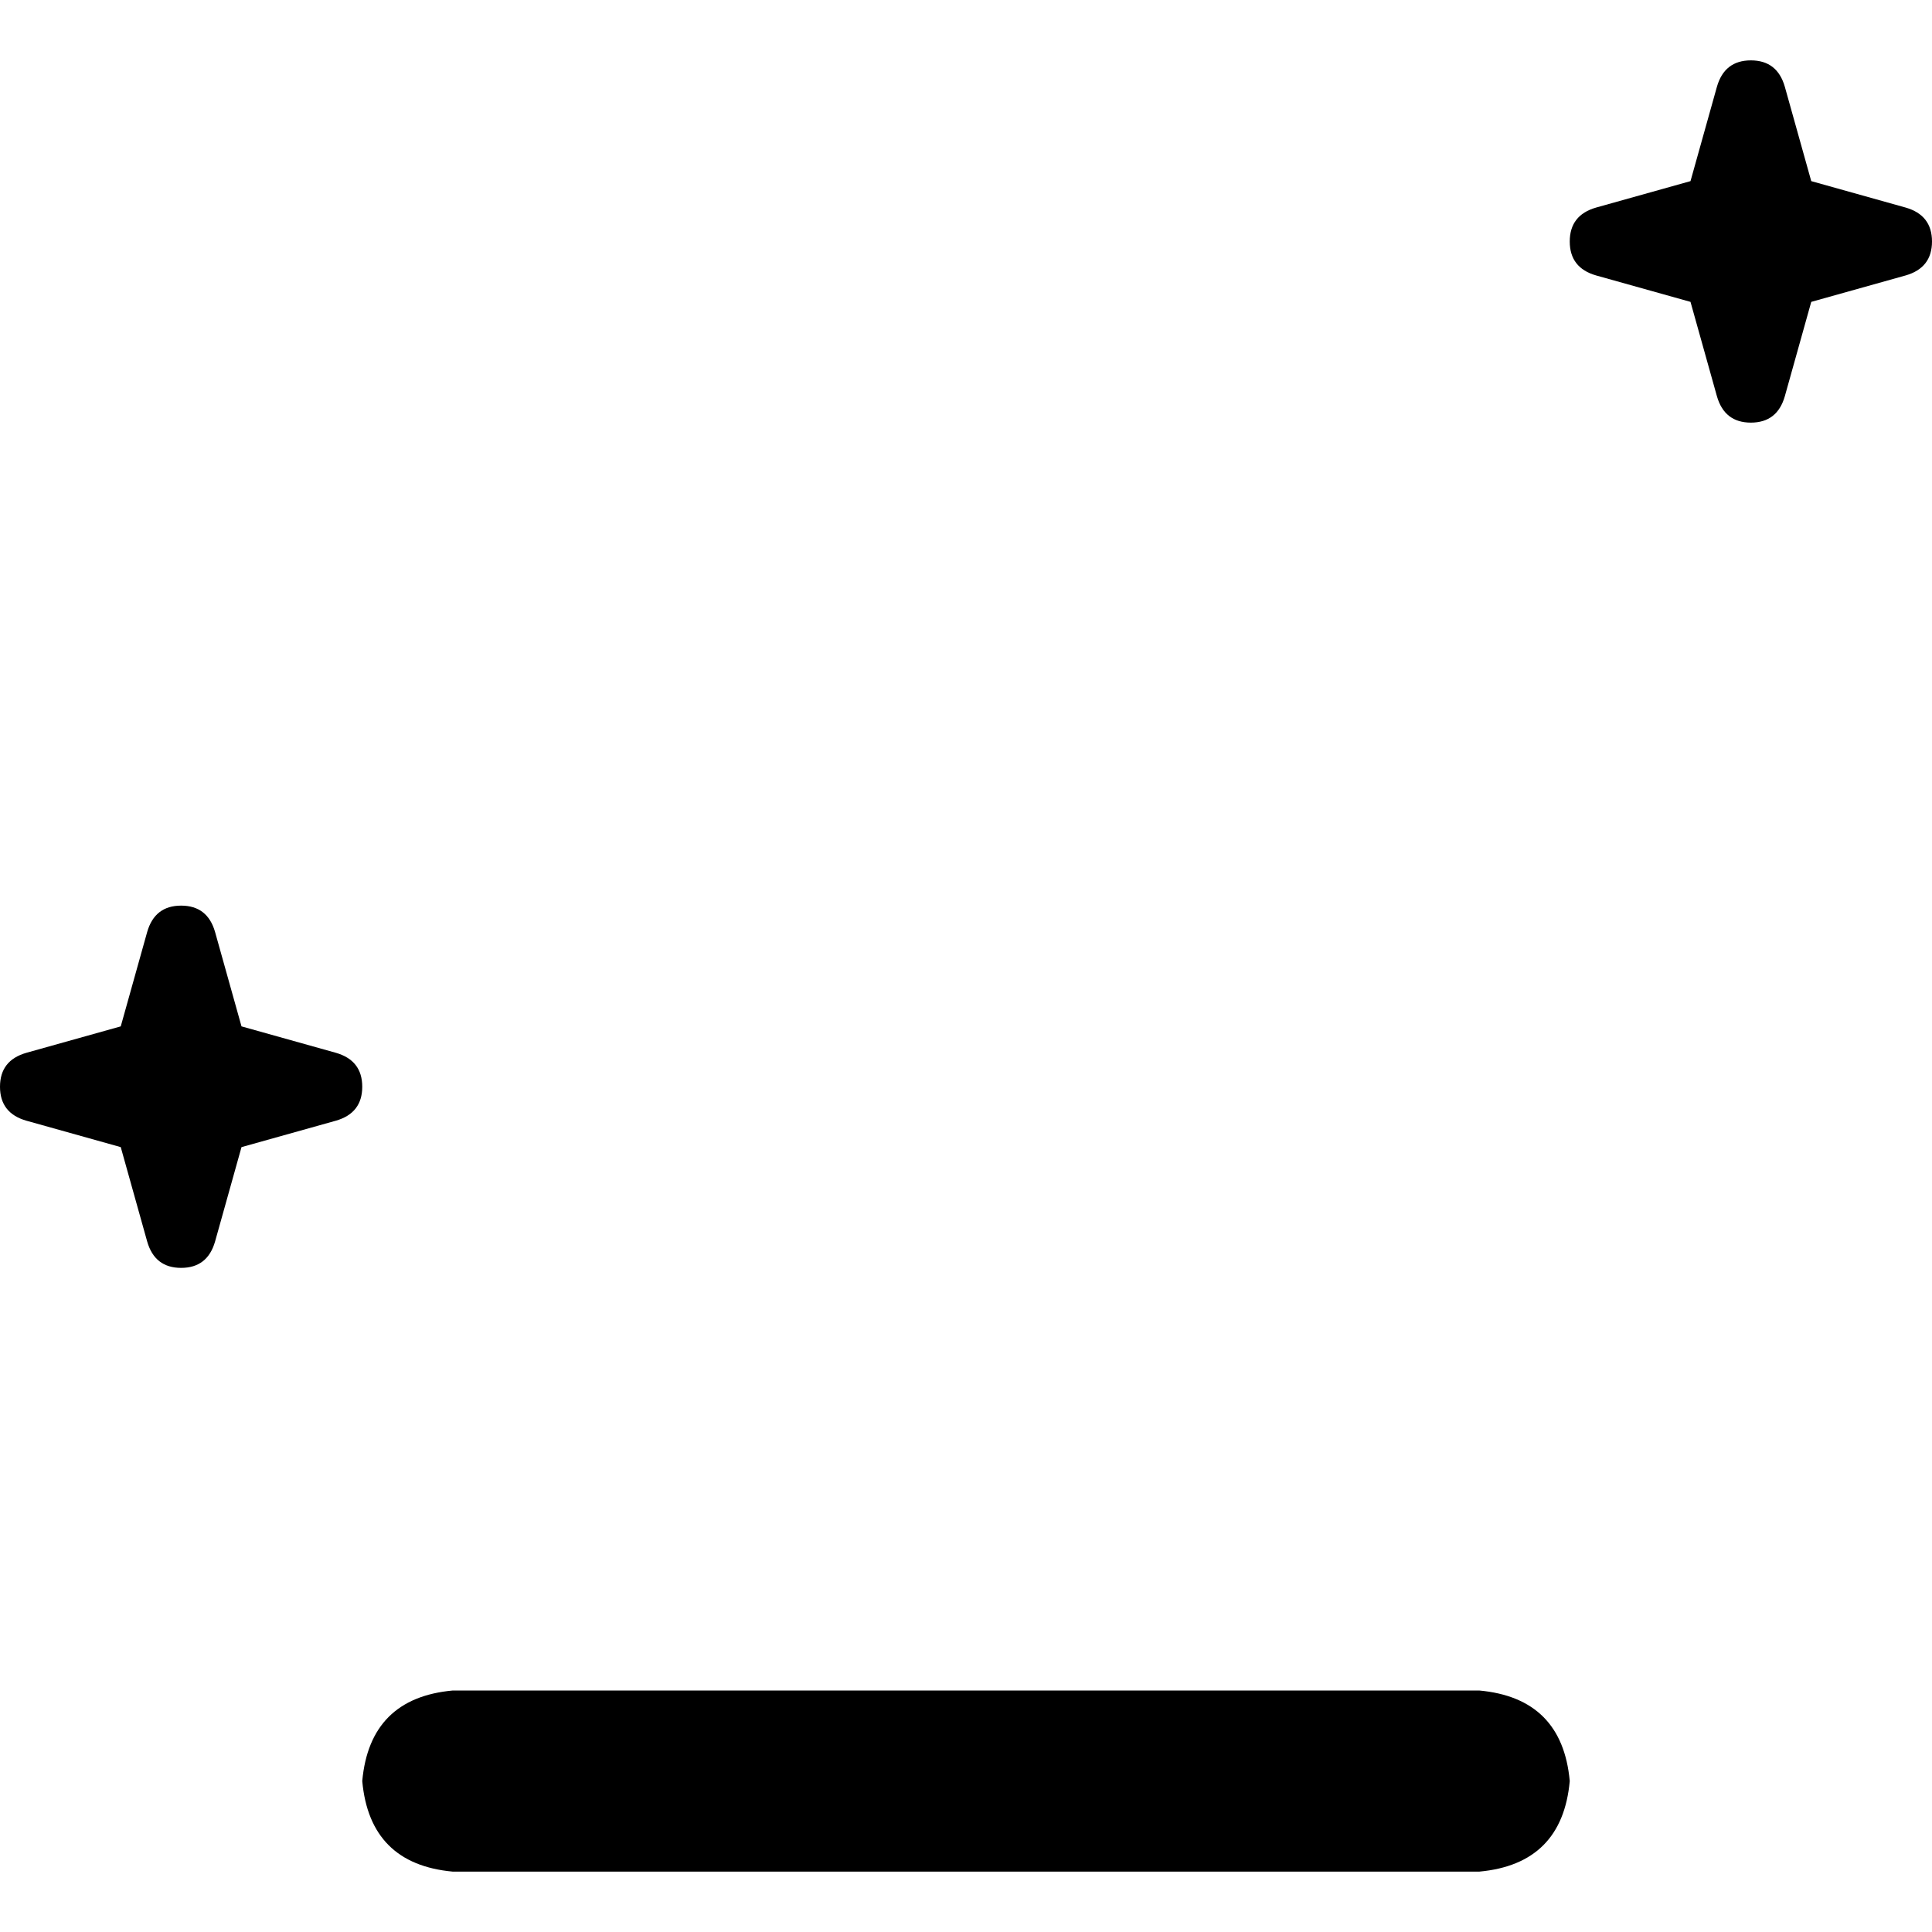 <svg xmlns="http://www.w3.org/2000/svg" viewBox="0 0 512 512">
  <path d="M 480 48 L 473 23 Q 471 16 464 16 Q 457 16 455 23 L 448 48 L 423 55 Q 416 57 416 64 Q 416 71 423 73 L 448 80 L 455 105 Q 457 112 464 112 Q 471 112 473 105 L 480 80 L 505 73 Q 512 71 512 64 Q 512 57 505 55 L 480 48 L 480 48 Z M 64 272 L 57 247 Q 55 240 48 240 Q 41 240 39 247 L 32 272 L 7 279 Q 0 281 0 288 Q 0 295 7 297 L 32 304 L 39 329 Q 41 336 48 336 Q 55 336 57 329 L 64 304 L 89 297 Q 96 295 96 288 Q 96 281 89 279 L 64 272 L 64 272 Z M 120 448 Q 98 450 96 472 Q 98 494 120 496 L 392 496 Q 414 494 416 472 Q 414 450 392 448 L 120 448 L 120 448 Z" />
</svg>